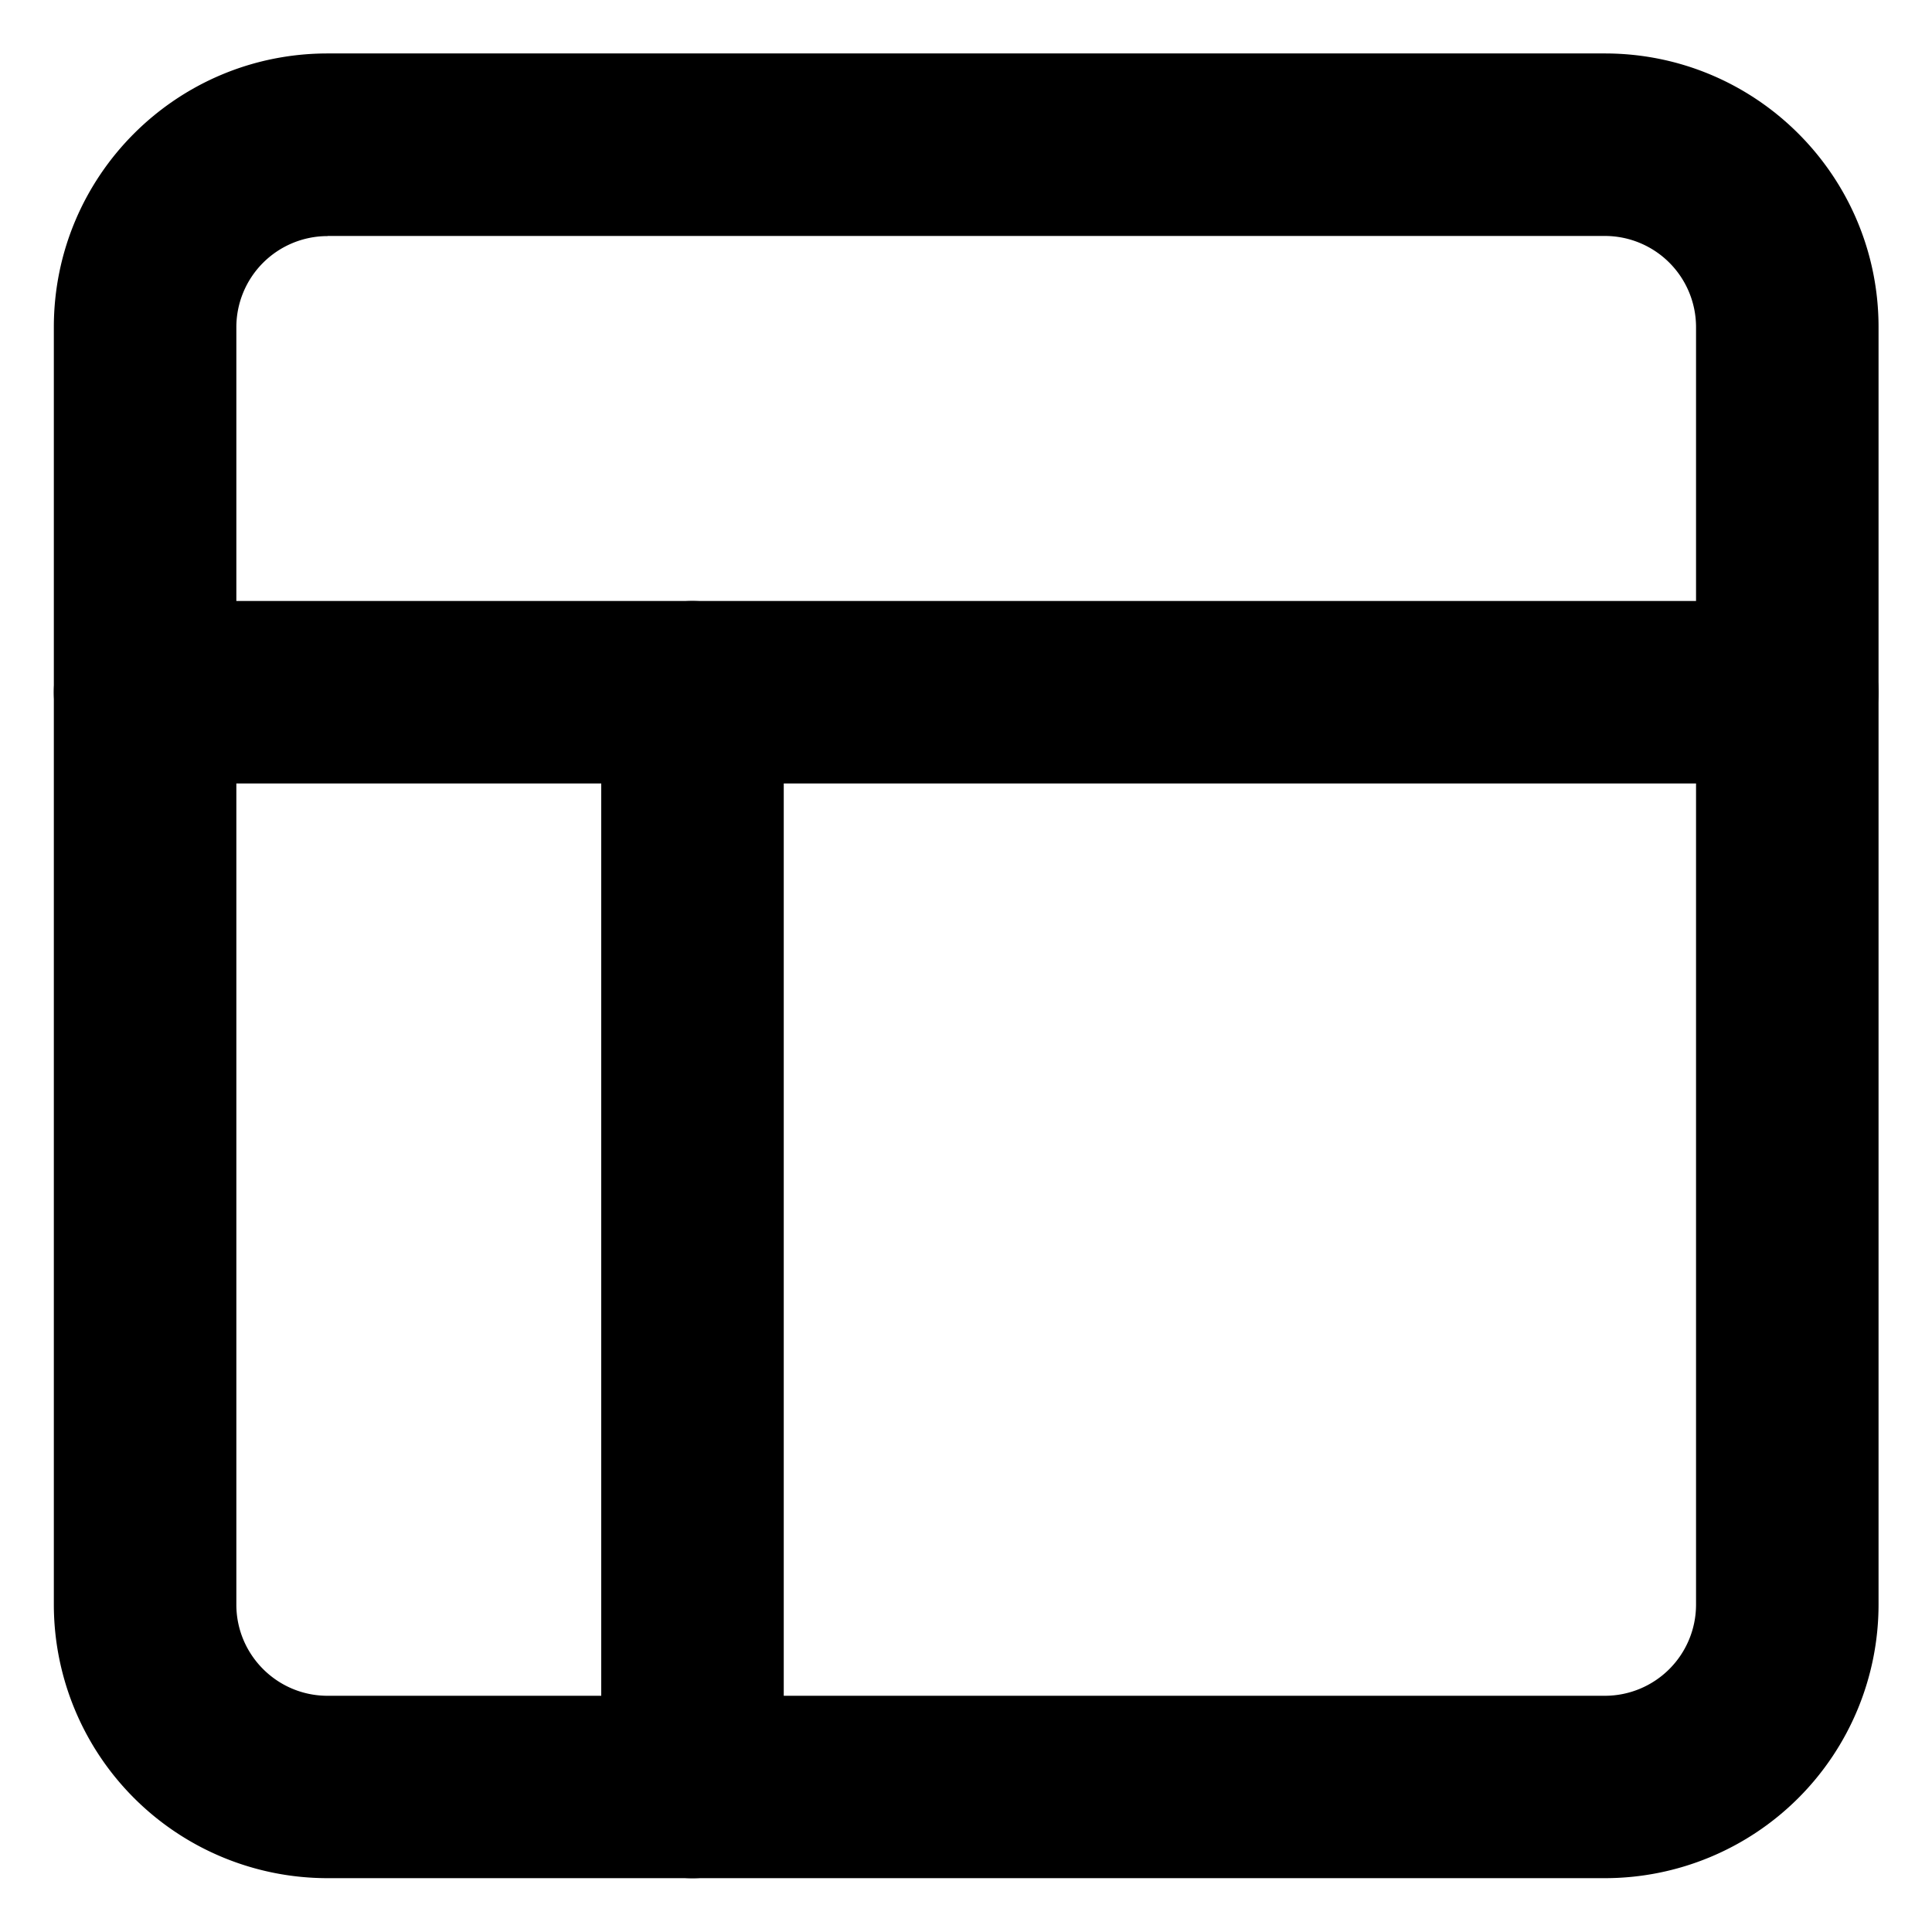<svg width="15" height="15" fill="none" xmlns="http://www.w3.org/2000/svg"><path fill-rule="evenodd" clip-rule="evenodd" d="M2.543 1.833a.708.708 0 00-.708.708v9.917c0 .39.317.708.708.708h9.917a.708.708 0 00.708-.708V2.54a.708.708 0 00-.708-.708H2.543zM.418 2.54c0-1.174.951-2.125 2.125-2.125h9.917c1.173 0 2.125.951 2.125 2.125v9.917a2.125 2.125 0 01-2.125 2.125H2.543a2.125 2.125 0 01-2.125-2.125V2.54z" fill="#000"/><path fill-rule="evenodd" clip-rule="evenodd" d="M.418 5.374c0-.39.317-.708.708-.708h12.75a.708.708 0 010 1.417H1.126a.708.708 0 01-.708-.709z" fill="#000"/><path fill-rule="evenodd" clip-rule="evenodd" d="M5.376 4.666c.391 0 .709.317.709.708v8.5a.708.708 0 11-1.417 0v-8.5c0-.39.317-.708.708-.708z" fill="#000"/></svg>
